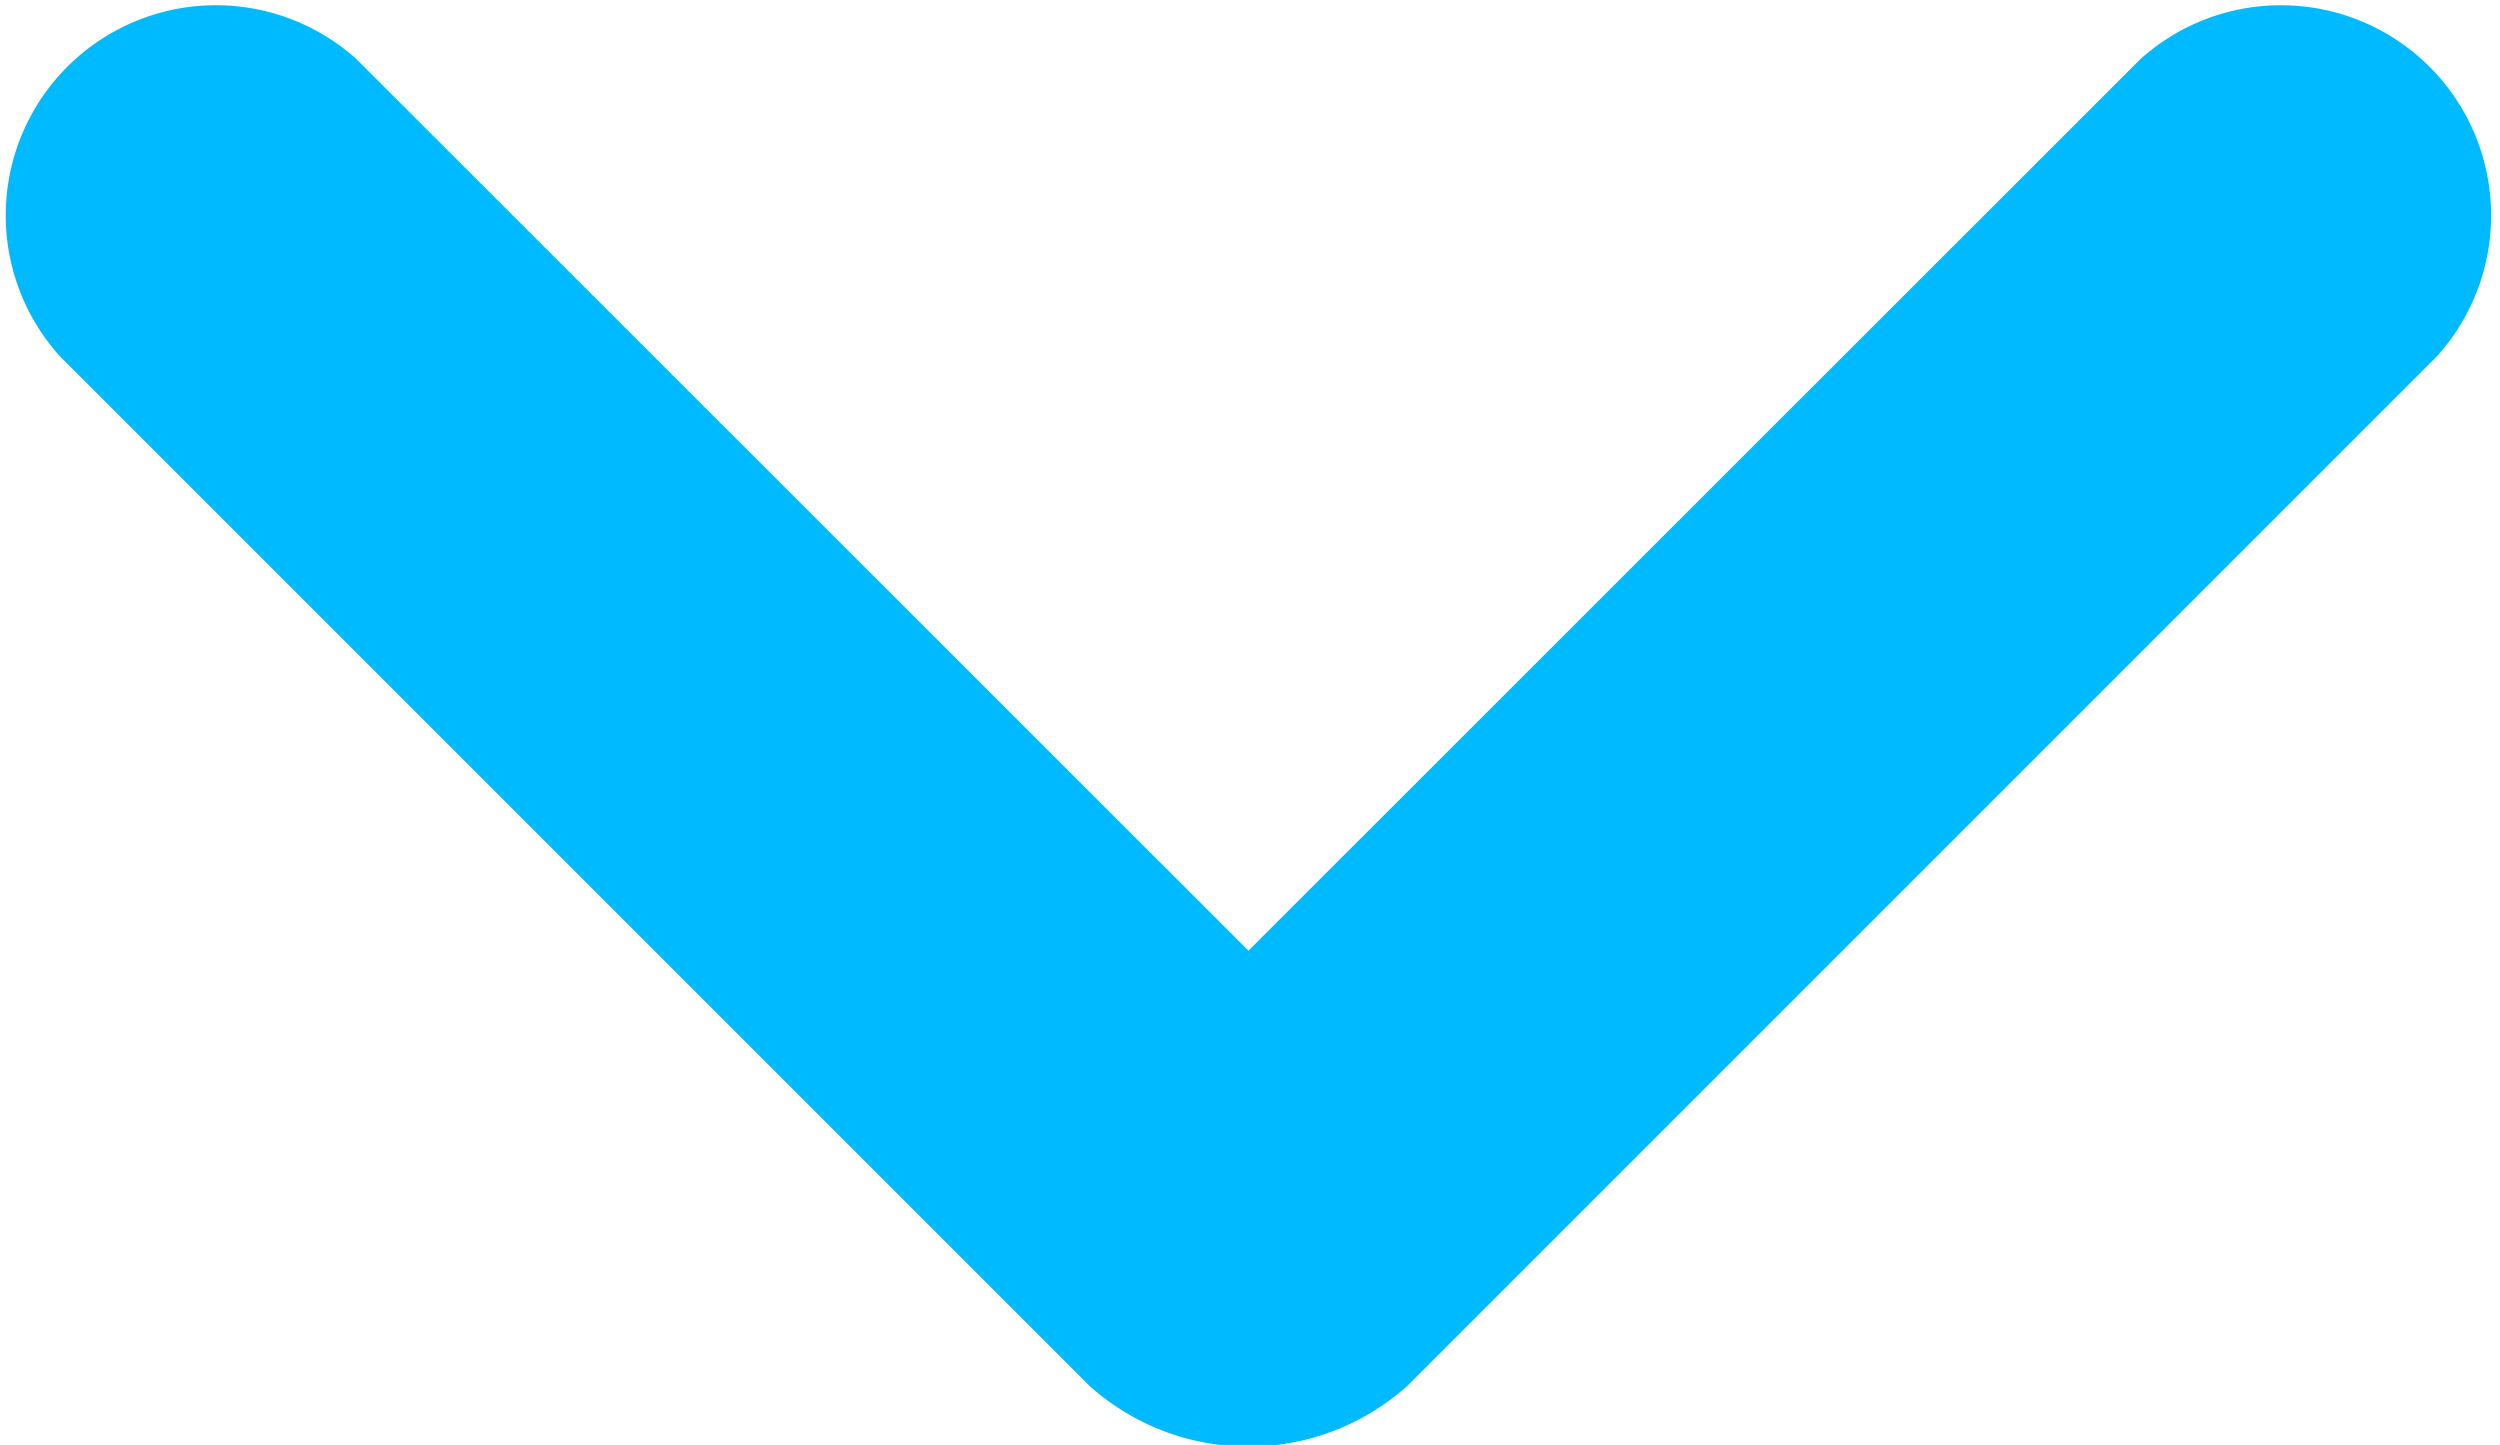 <svg xmlns="http://www.w3.org/2000/svg" width="11.895" height="6.875" viewBox="0 0 23.79 13.75">
  <defs>
    <style>
      .cls-1 {
        fill: #00baff;
        fill-rule: evenodd;
      }
    </style>
  </defs>
  <path id="Rounded_Rectangle_10" data-name="Rounded Rectangle 10" class="cls-1" d="M3547.31,261.515l-9.8,9.8a2.267,2.267,0,0,1-3.02,0l-9.8-9.8a2,2,0,0,1,2.82-2.829l8.49,8.486,8.49-8.486A2,2,0,0,1,3547.31,261.515Z" transform="translate(-3524.12 -258.125)"/>
</svg>
